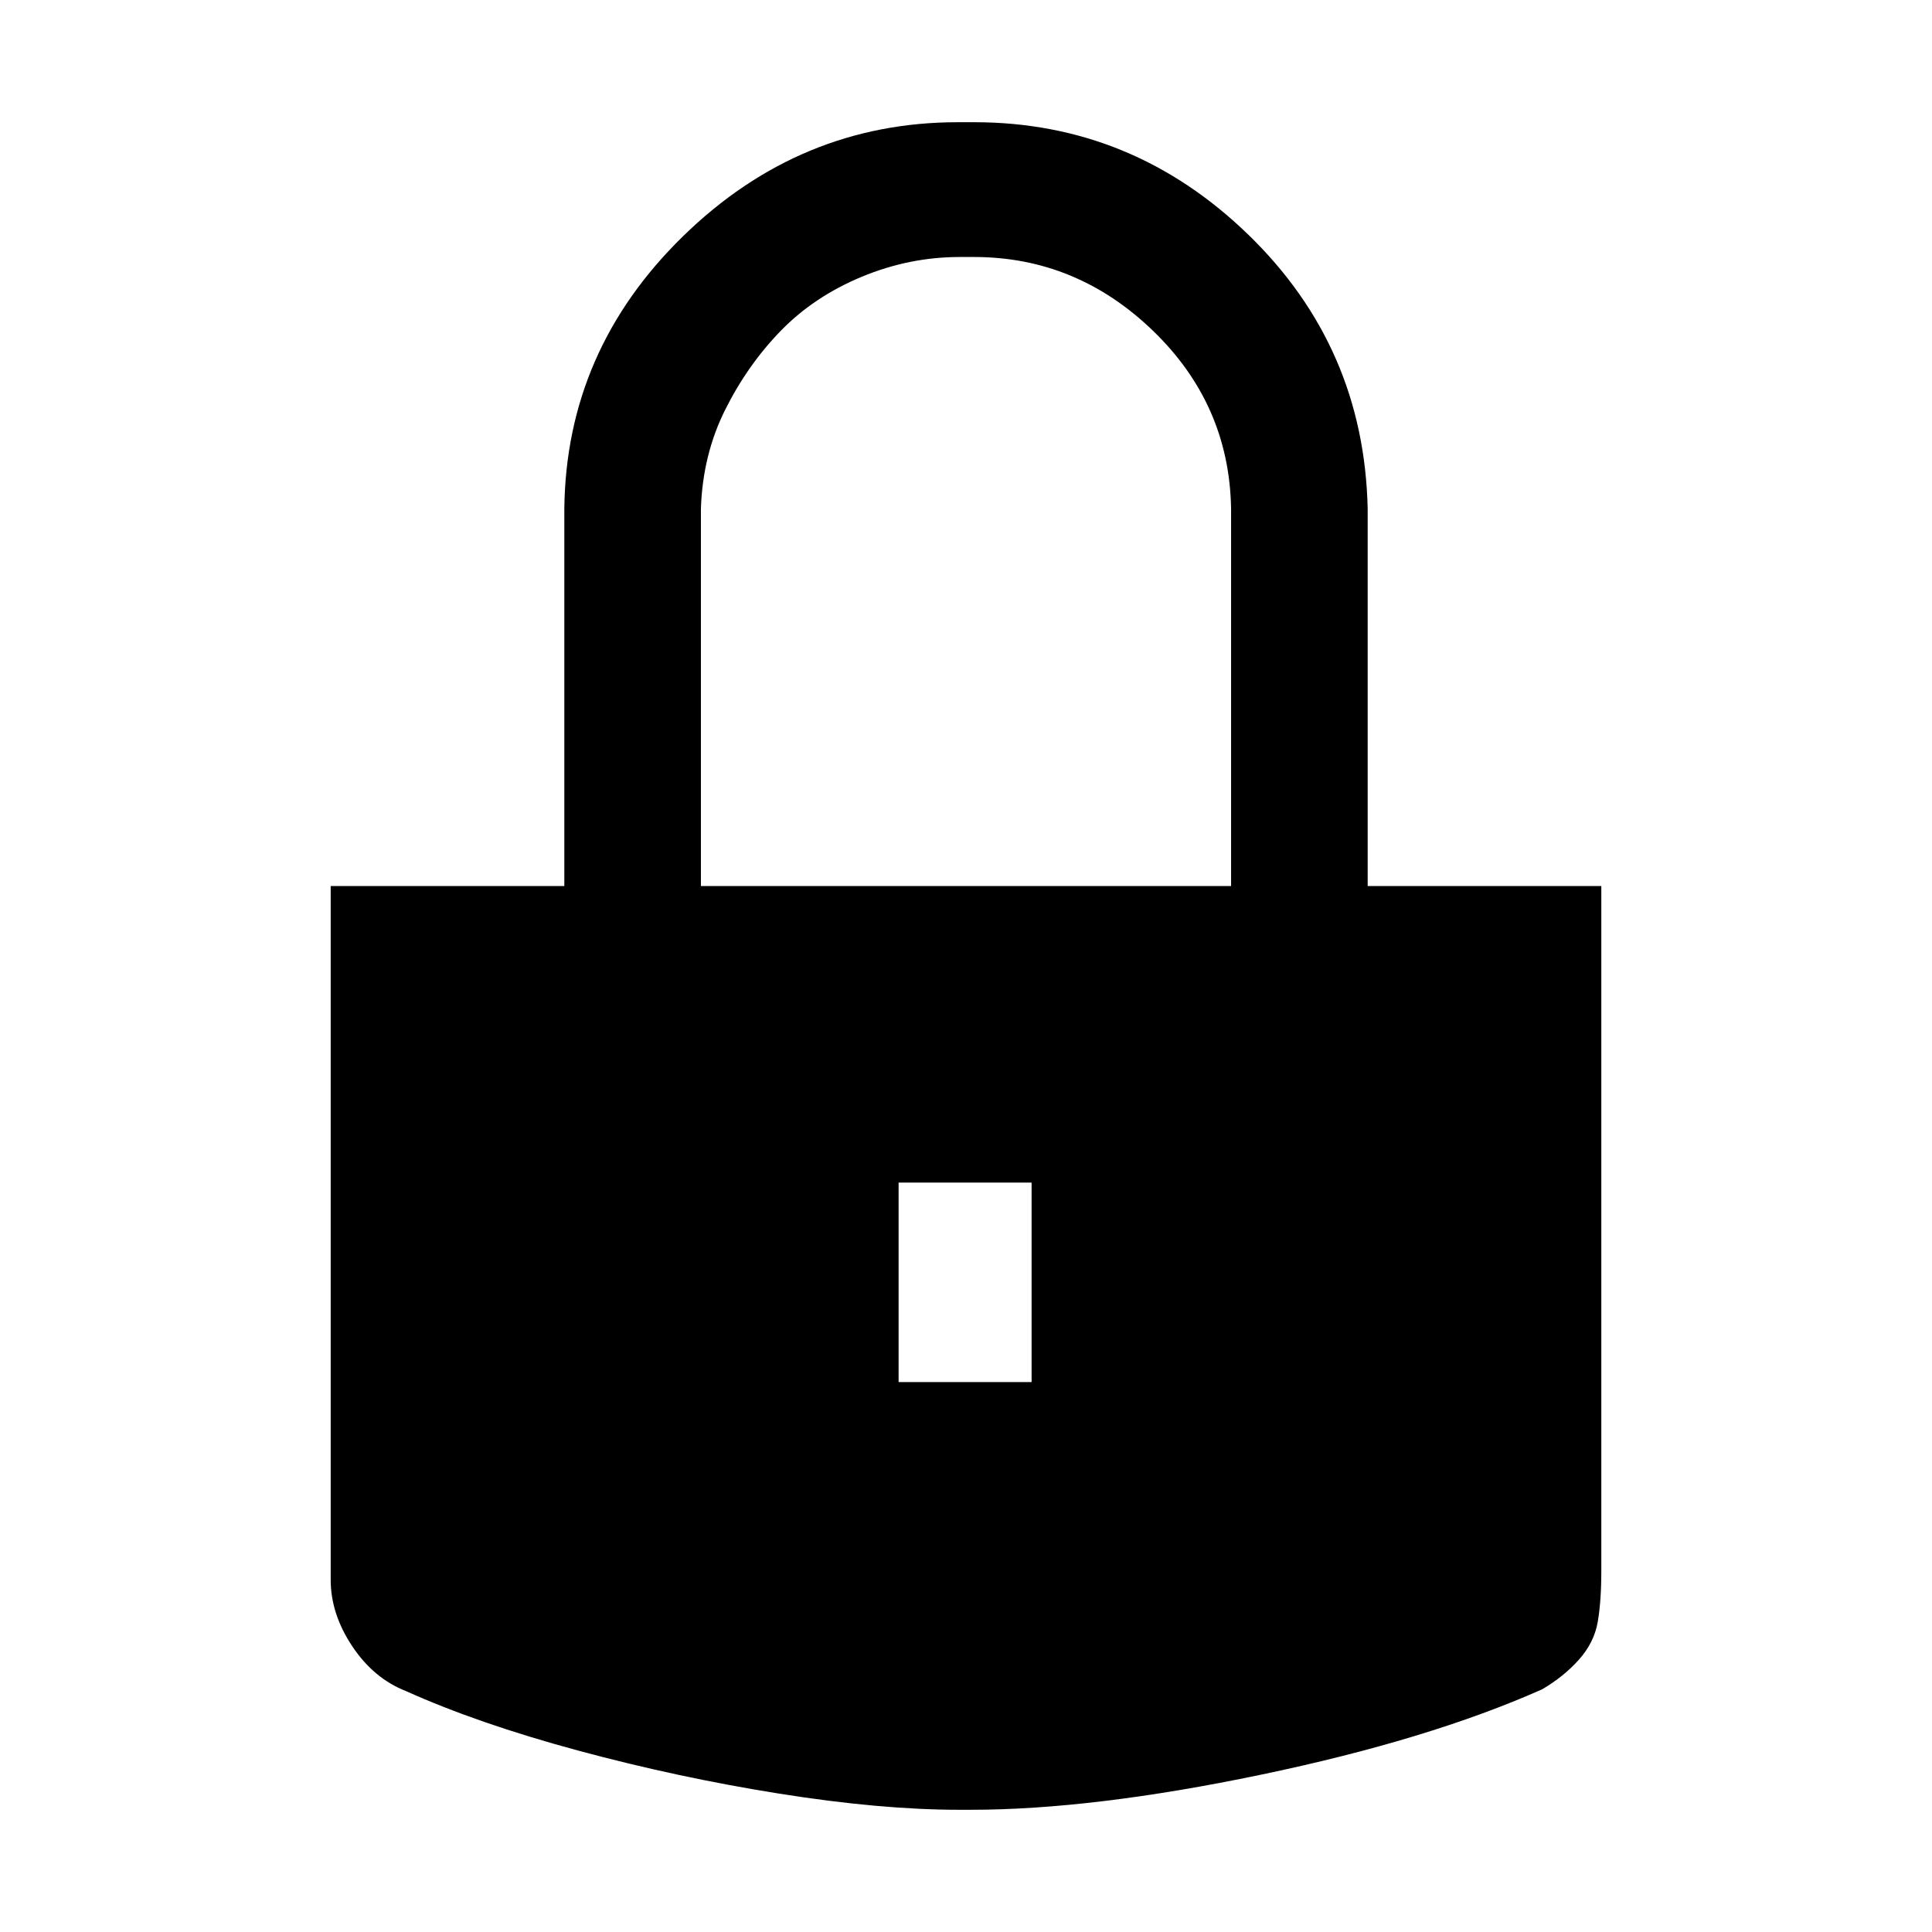 <svg width="1075" height="1075" viewBox="0 0 1075 1075" fill="none" xmlns="http://www.w3.org/2000/svg">
<path d="M761 493H891V874C891 885.333 890.333 894.833 889 902.5C887.667 910.167 884.167 917.167 878.5 923.5C872.833 929.833 866 935.333 858 940C816 958.667 763.833 974.5 701.5 987.5C639.167 1000.5 585.333 1007 540 1007H534C504.667 1007 471.167 1004 433.5 998C395.833 992 358.5 984 321.5 974C284.5 964 252.667 953 226 941C214 936.333 204 928 196 916C188 904 184 891.667 184 879V493H314V283C314.667 224.333 336.667 173.833 380 131.5C423.333 89.167 474.333 68 533 68H542C600.667 68 651.5 88.833 694.5 130.5C737.5 172.167 759.667 223 761 283V493ZM574 769V658H500V769H574ZM685 493V283C684.333 244.333 669.833 211.333 641.5 184C613.167 156.667 580 143 542 143H534C515.333 143 497.167 146.667 479.5 154C461.833 161.333 446.833 171.333 434.5 184C422.167 196.667 411.833 211.333 403.5 228C395.167 244.667 390.667 263 390 283V493H685Z" fill="black"/>
</svg>
